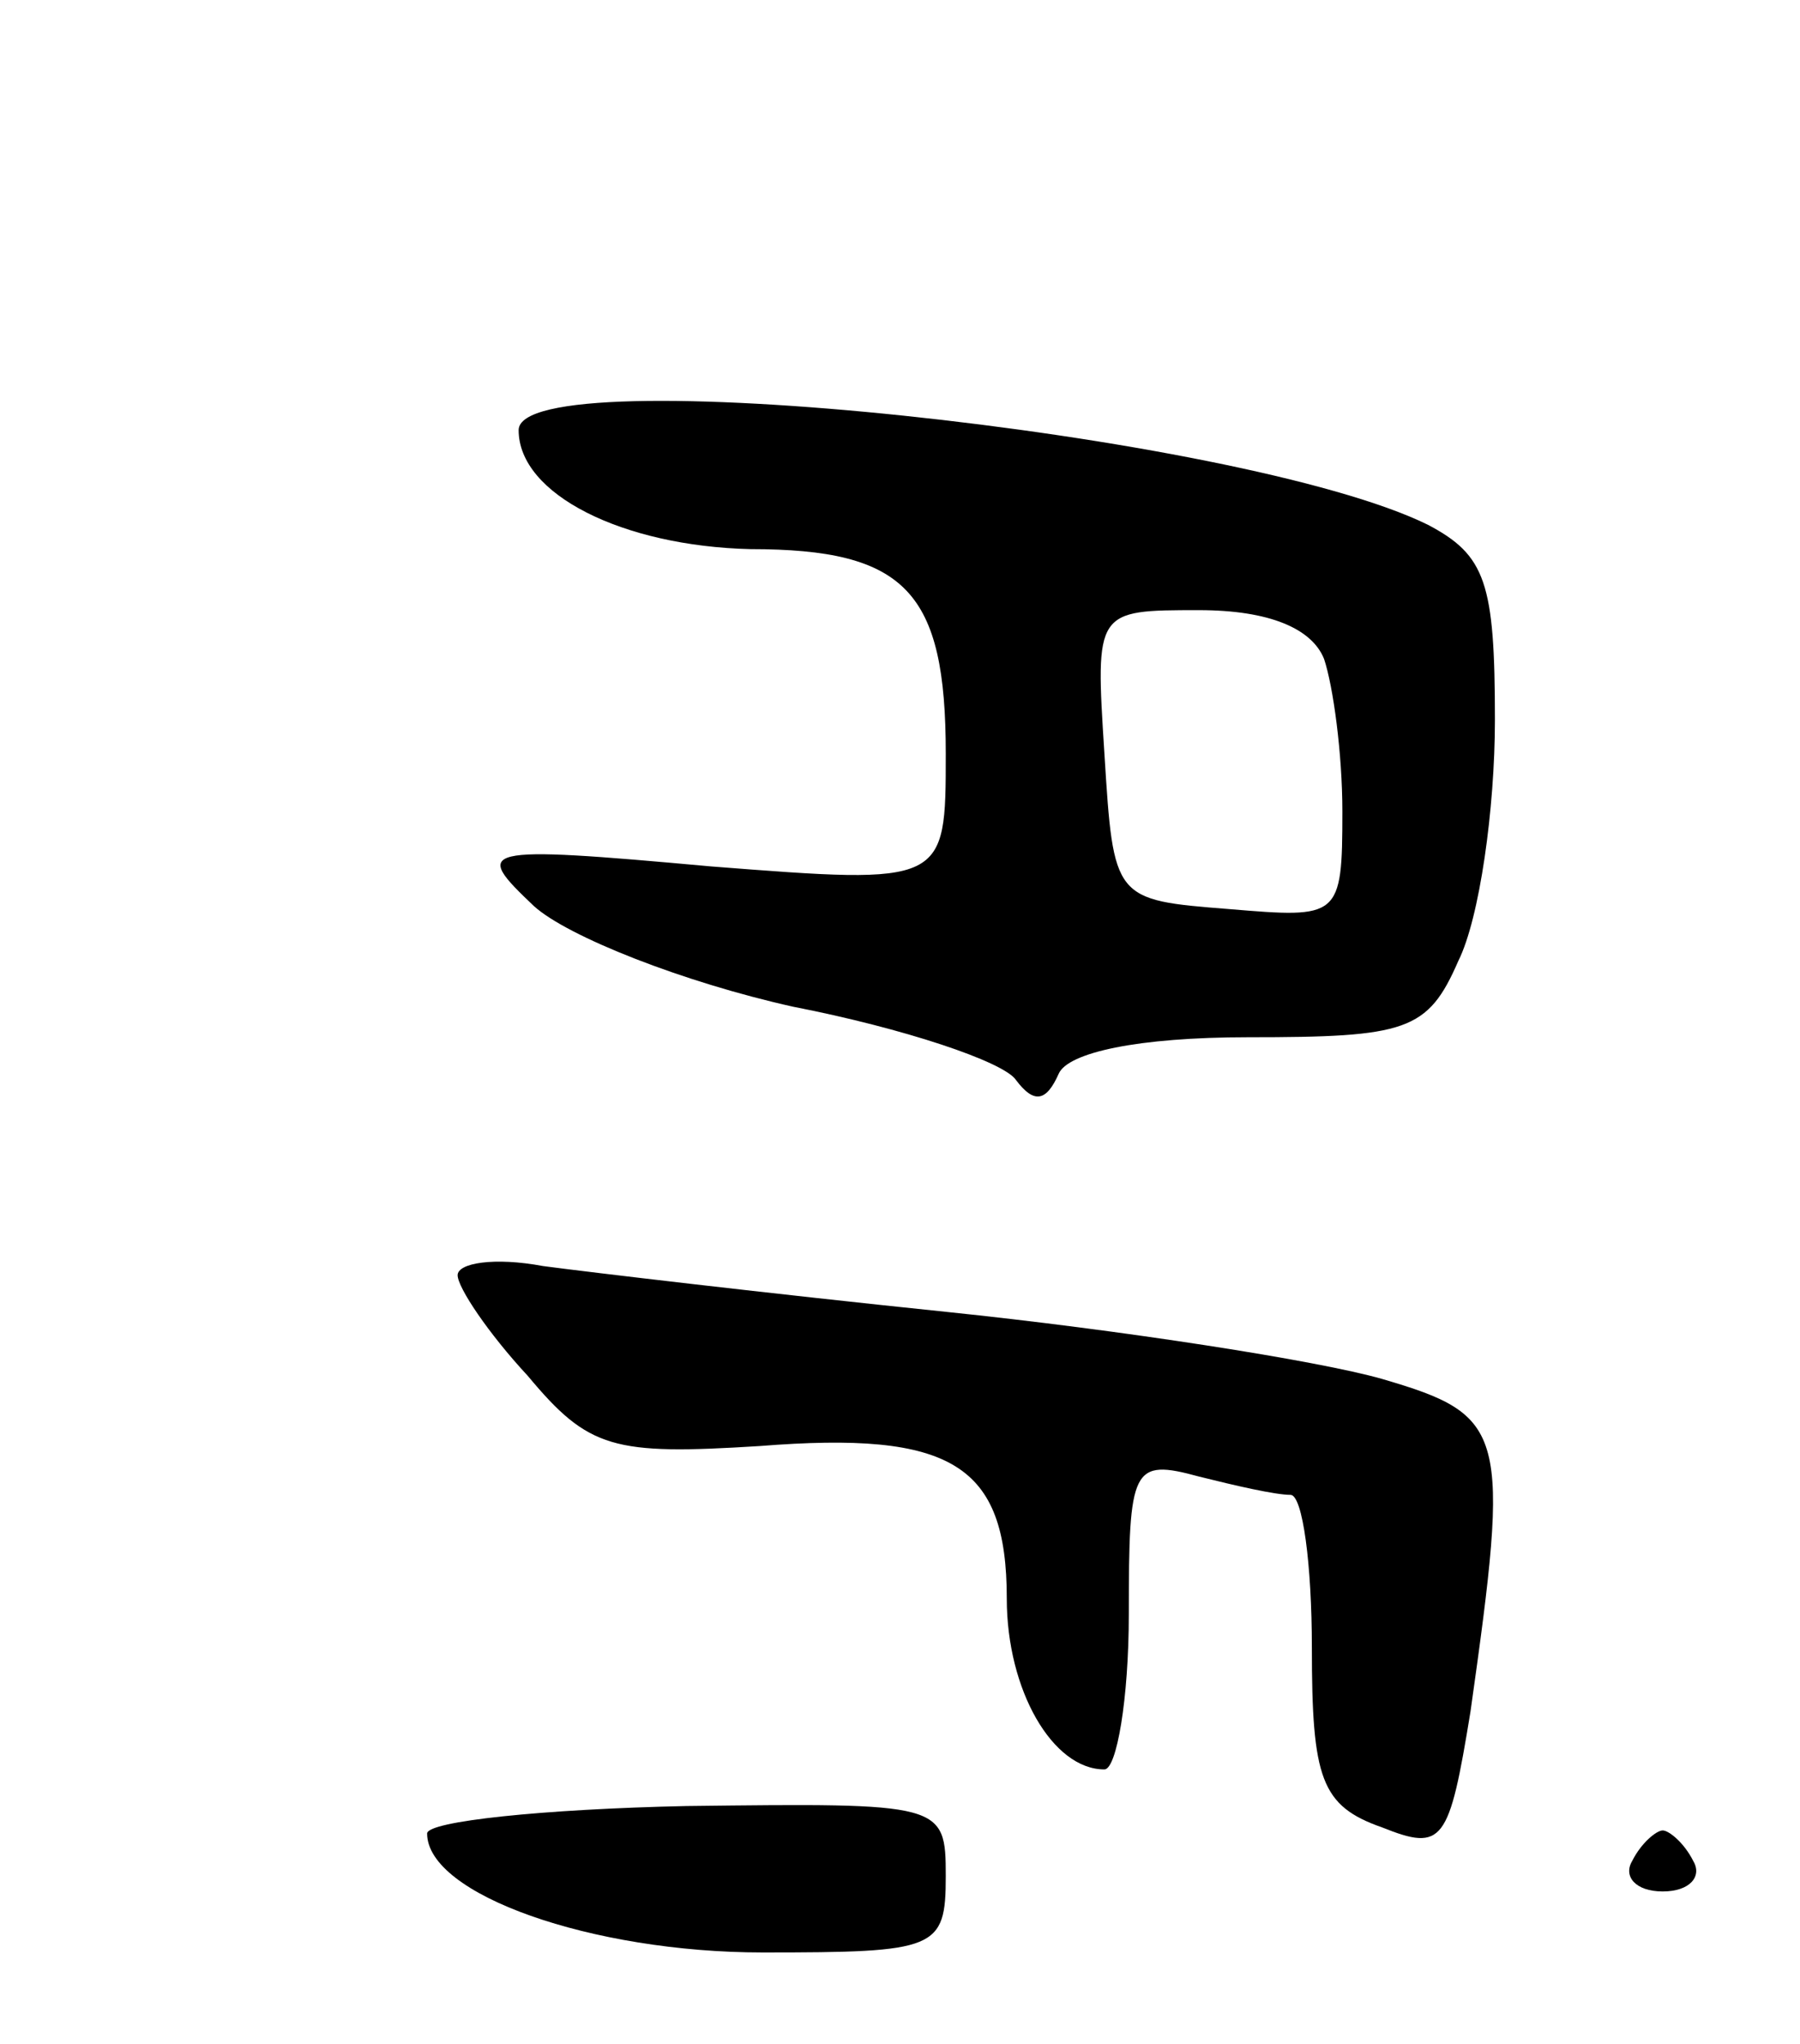 <svg version="1.0" xmlns="http://www.w3.org/2000/svg"
 width="59pt" height="67pt" viewBox="0 0 59 67"
 preserveAspectRatio="xMidYMid meet">
<g transform="translate(0,67) scale(0.1,-0.1)"
fill="#000000" stroke="none">
<path d="M170 529 c0 -21 34 -38 76 -39 51 0 64 -14 64 -67 0 -43 0 -43 -77
-37 -77 7 -78 6 -58 -13 11 -10 49 -25 85 -33 36 -7 69 -18 73 -24 6 -8 10 -7
14 2 3 7 26 12 62 12 52 0 59 2 69 25 7 14 12 50 12 79 0 45 -3 54 -22 64 -61
30 -298 55 -298 31z m264 -75 c3 -9 6 -31 6 -50 0 -35 -1 -35 -37 -32 -38 3
-38 3 -41 51 -3 47 -3 47 31 47 23 0 37 -6 41 -16z"/>
<path d="M150 252 c0 -4 10 -19 23 -33 20 -24 28 -26 76 -23 63 5 81 -6 81
-50 0 -30 15 -56 32 -56 4 0 8 23 8 51 0 48 1 51 23 45 12 -3 25 -6 30 -6 4 0
7 -23 7 -50 0 -43 3 -52 23 -59 20 -8 22 -5 29 38 13 92 12 97 -29 109 -21 6
-85 16 -143 22 -58 6 -117 13 -132 15 -16 3 -28 1 -28 -3z"/>
<path d="M140 69 c0 -20 54 -39 110 -39 57 0 60 1 60 25 0 24 -1 24 -85 23
-47 -1 -85 -5 -85 -9z"/>
<path d="M535 60 c-3 -5 1 -10 10 -10 9 0 13 5 10 10 -3 6 -8 10 -10 10 -2 0
-7 -4 -10 -10z"/>
</g>
</svg>
